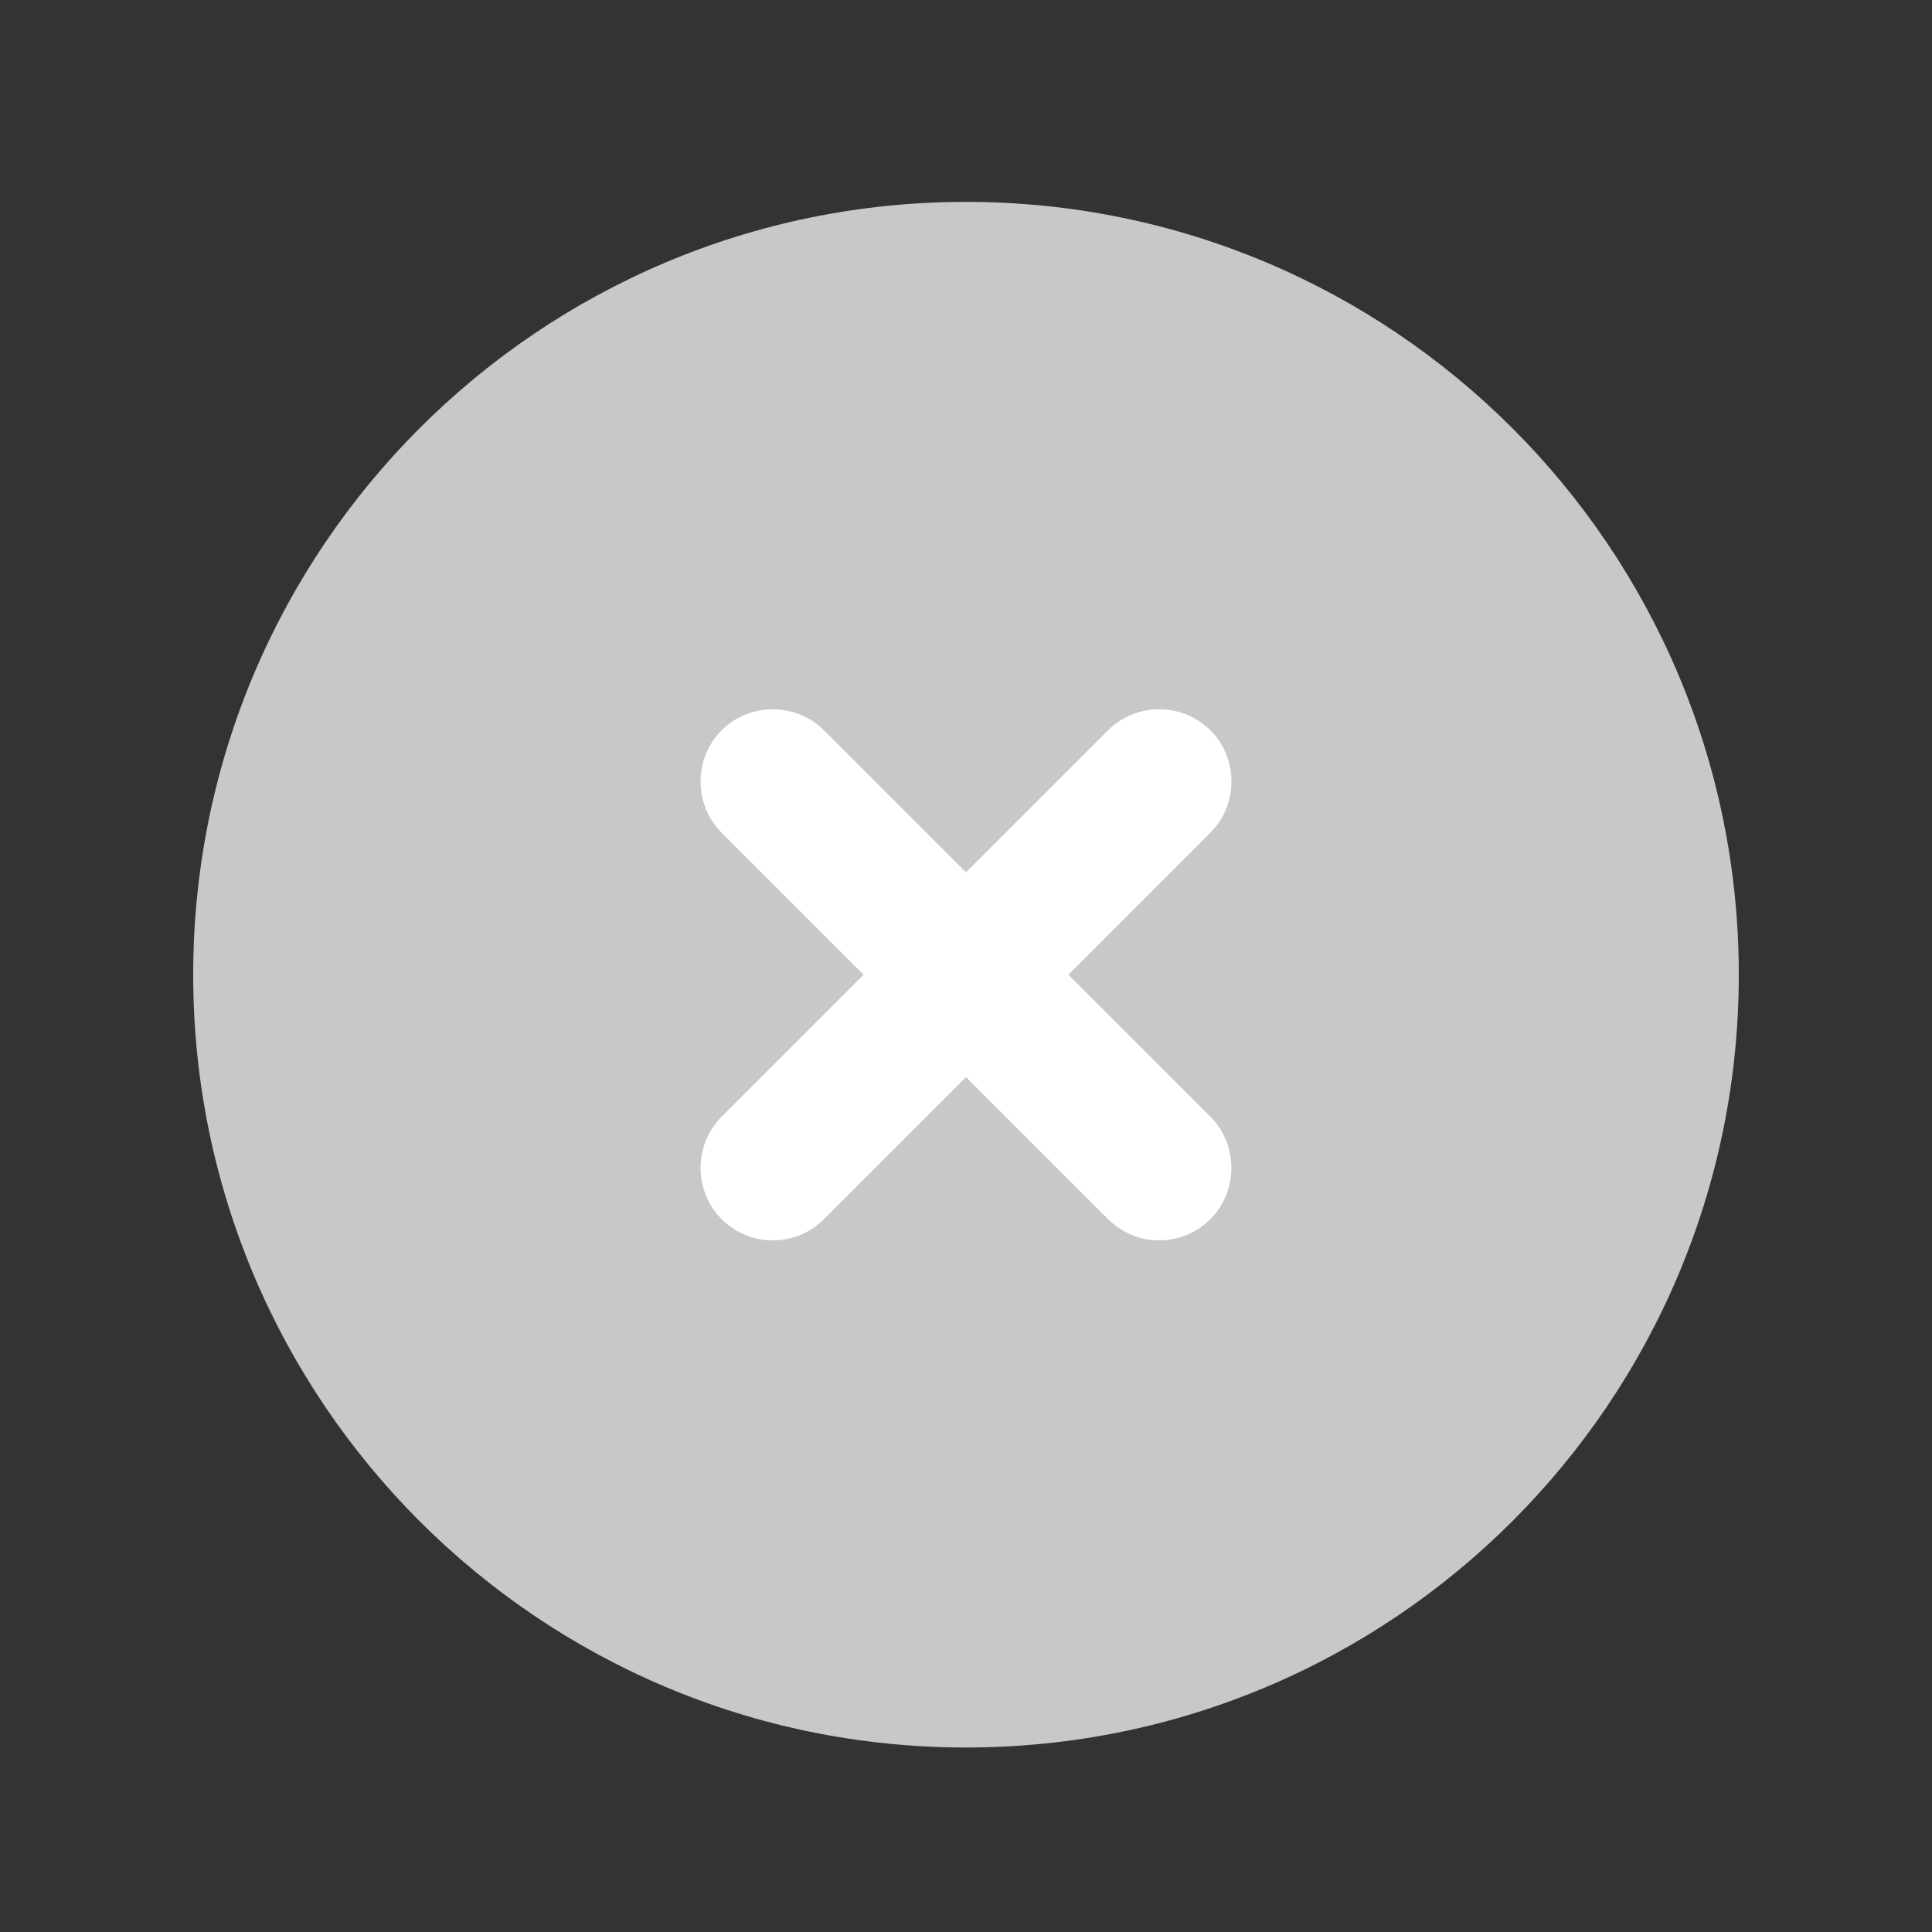 <svg width="20" height="20" viewBox="0 0 20 20" fill="currentColor" xmlns="http://www.w3.org/2000/svg">
<rect x="0" y="0" width="20" height="20" fill="#333333" stroke="none"/>
<g clip-path="url(#clip0_7710_63719)">
<path d="M10 18.09C14.418 18.09 18 14.508 18 10.09C18 5.672 14.418 2.09 10 2.09C5.582 2.09 2 5.672 2 10.09C2 14.508 5.582 18.09 10 18.09Z" fill="#C8C8C8"/>
<path d="M12 12.84C11.81 12.84 11.62 12.77 11.47 12.62L7.47 8.62C7.18 8.33 7.18 7.85 7.47 7.56C7.76 7.27 8.24 7.27 8.53 7.56L12.53 11.56C12.82 11.85 12.82 12.33 12.53 12.62C12.38 12.77 12.19 12.84 12 12.84Z" fill="white"/>
<path d="M8 12.84C7.81 12.84 7.62 12.77 7.47 12.62C7.18 12.33 7.18 11.85 7.47 11.56L11.47 7.56C11.76 7.27 12.24 7.27 12.53 7.56C12.82 7.85 12.82 8.33 12.53 8.62L8.53 12.62C8.38 12.77 8.19 12.84 8 12.84Z" fill="white"/>
</g>
<defs>
<clipPath id="clip0_7710_63719">
<rect width="20" height="20" fill="white"/>
</clipPath>
</defs>
</svg>
